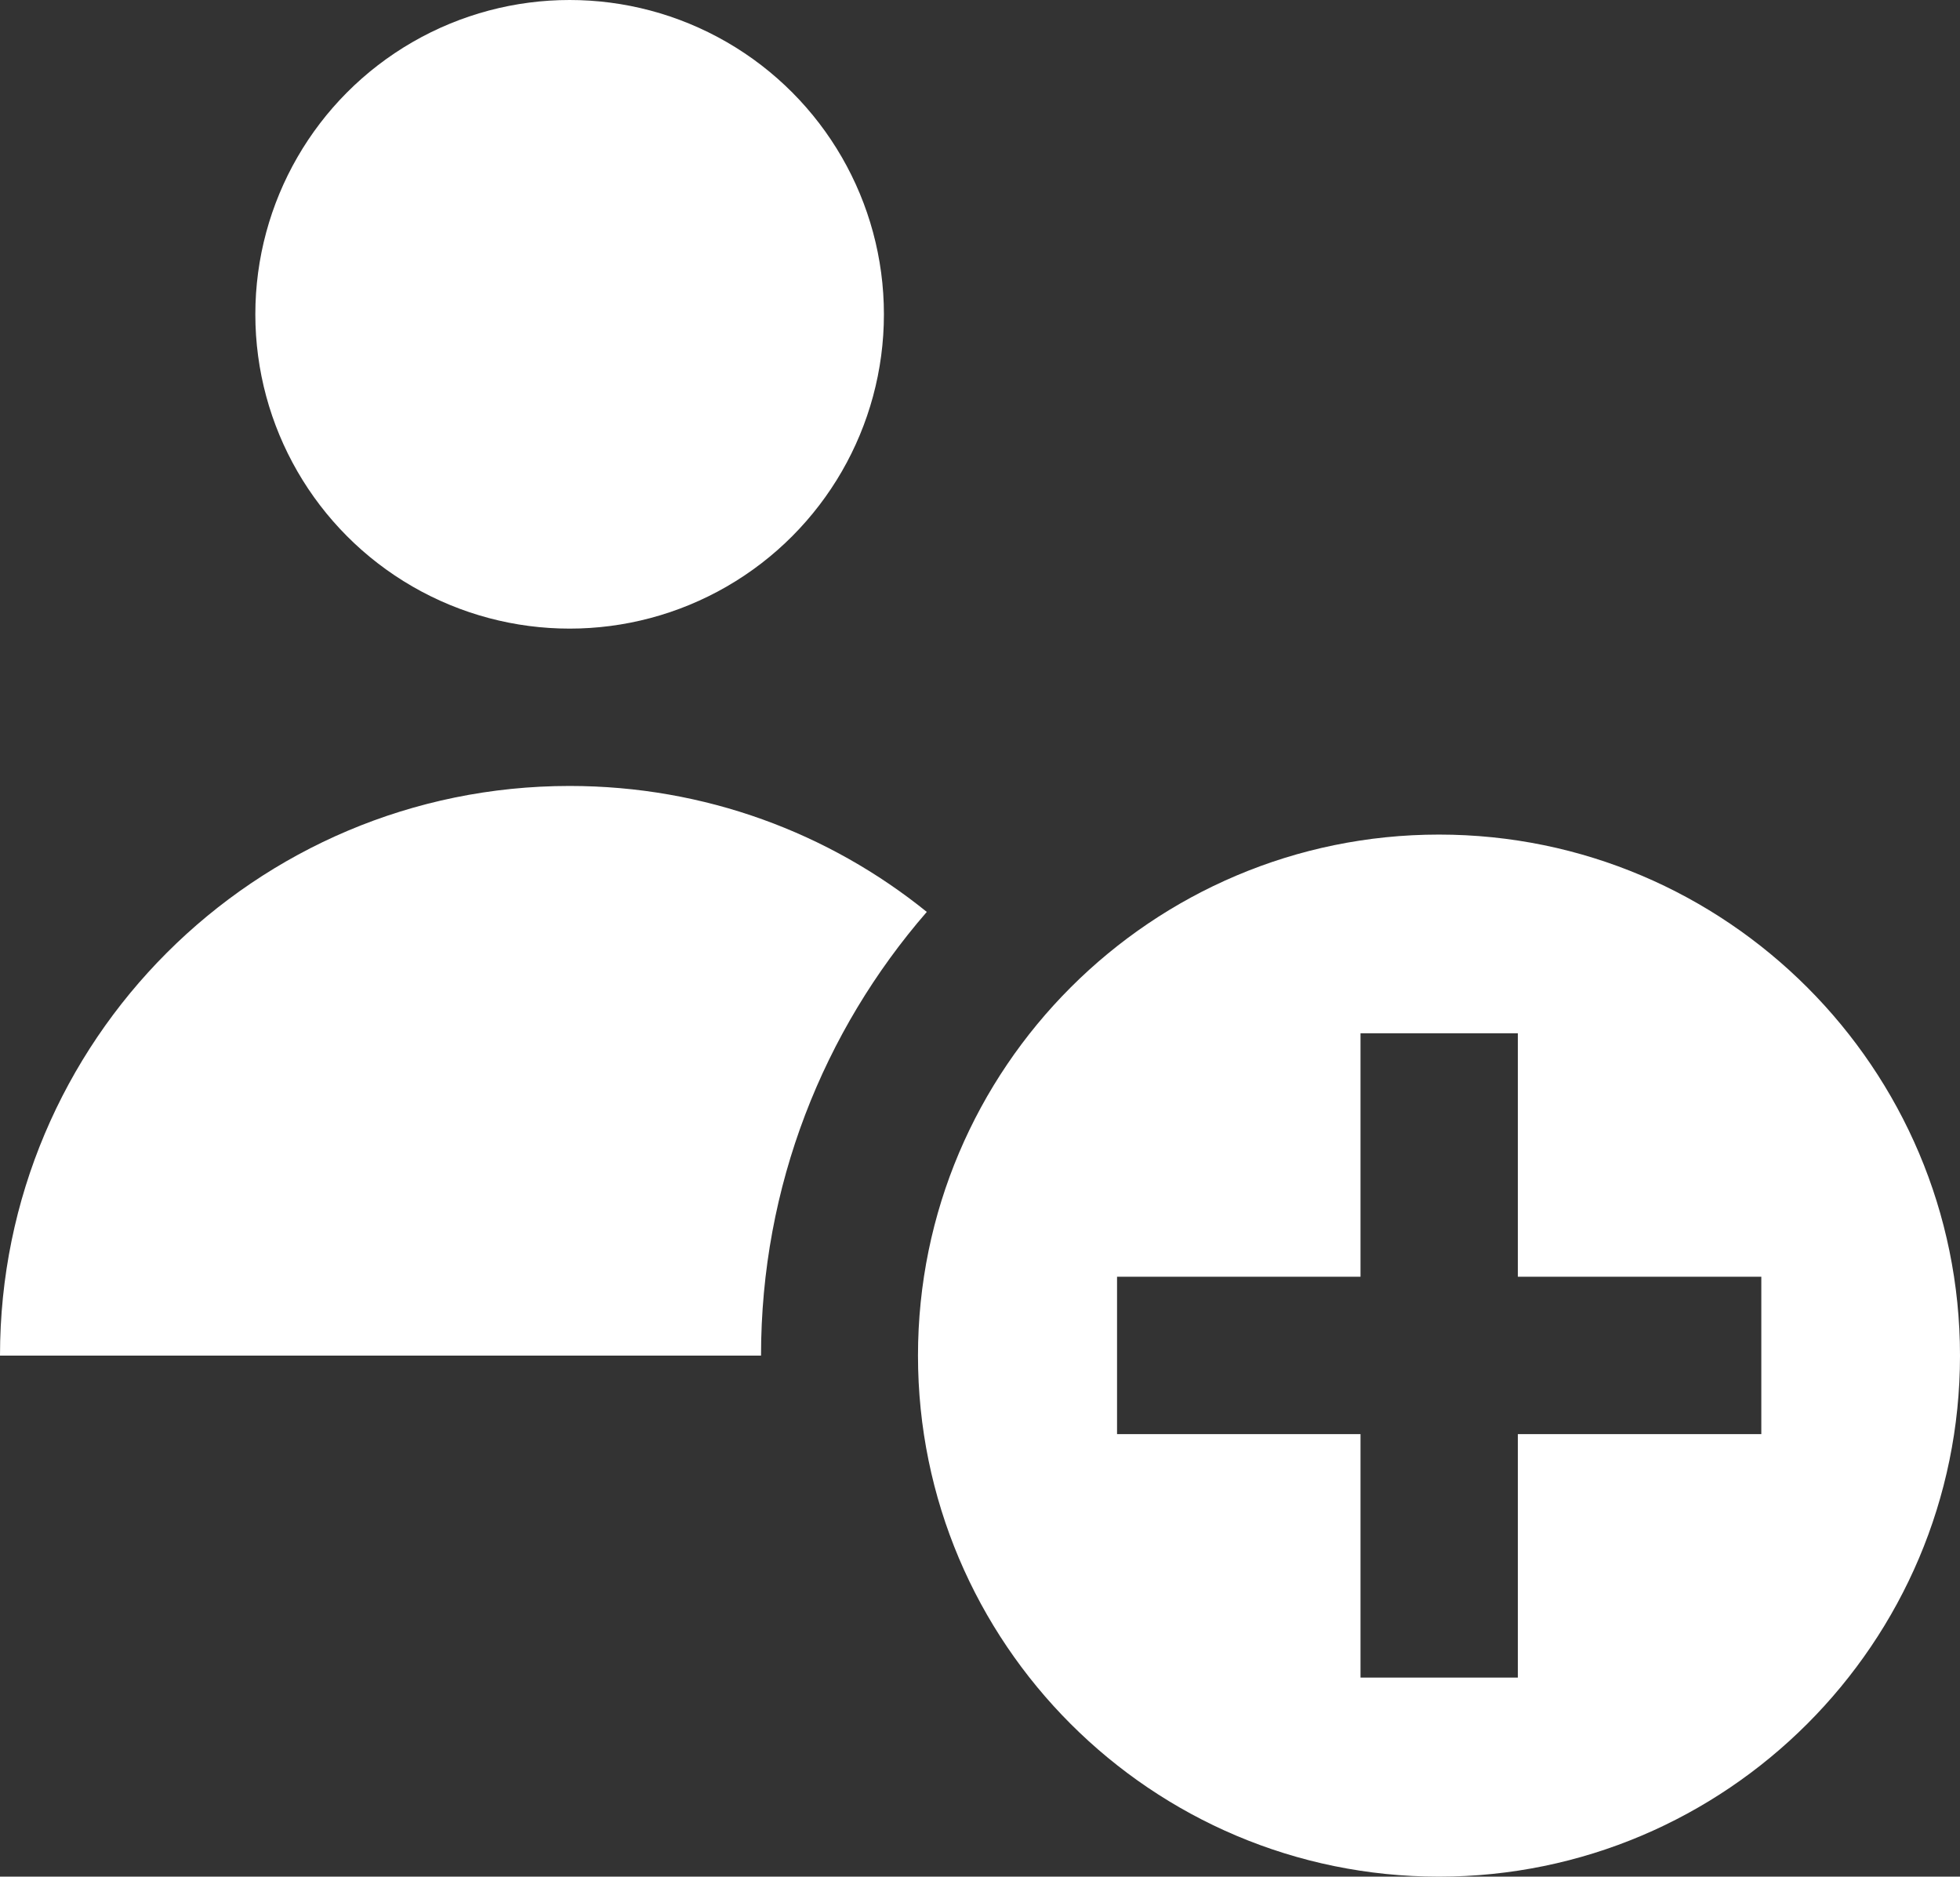 <?xml version="1.0" encoding="utf-8"?>
<!-- Generator: Adobe Illustrator 22.0.1, SVG Export Plug-In . SVG Version: 6.00 Build 0)  -->
<svg version="1.1" id="Layer_1" xmlns="http://www.w3.org/2000/svg" xmlns:xlink="http://www.w3.org/1999/xlink" x="0px" y="0px"
	 viewBox="0 0 512 490.2" style="enable-background:new 0 0 512 490.2;" xml:space="preserve">
<rect x="0" y="0" width="512" height="490.2" fill="#333333" stroke="none"/>
<style type="text/css">
	.st0{fill:#FFFFFF;}
</style>
<g>
	<circle class="st0" cx="148.8" cy="82.1" r="82.1"/>
	<path class="st0" d="M375.9,218c-75,0-136.1,61-136.1,136.1s61,136.1,136.1,136.1S512,429.1,512,354.1S451,218,375.9,218z
		 M460.1,374.6h-63.6v63.6h-41.1v-63.6h-63.6v-41.1h63.6v-63.6h41.1v63.6h63.6V374.6z"/>
	<path class="st0" d="M148.8,205.3C66.6,205.3,0,271.9,0,354.1h198.8c0-44.3,16.3-84.8,43.3-115.9
		C216.6,217.6,184.2,205.3,148.8,205.3z"/>
</g>
</svg>
